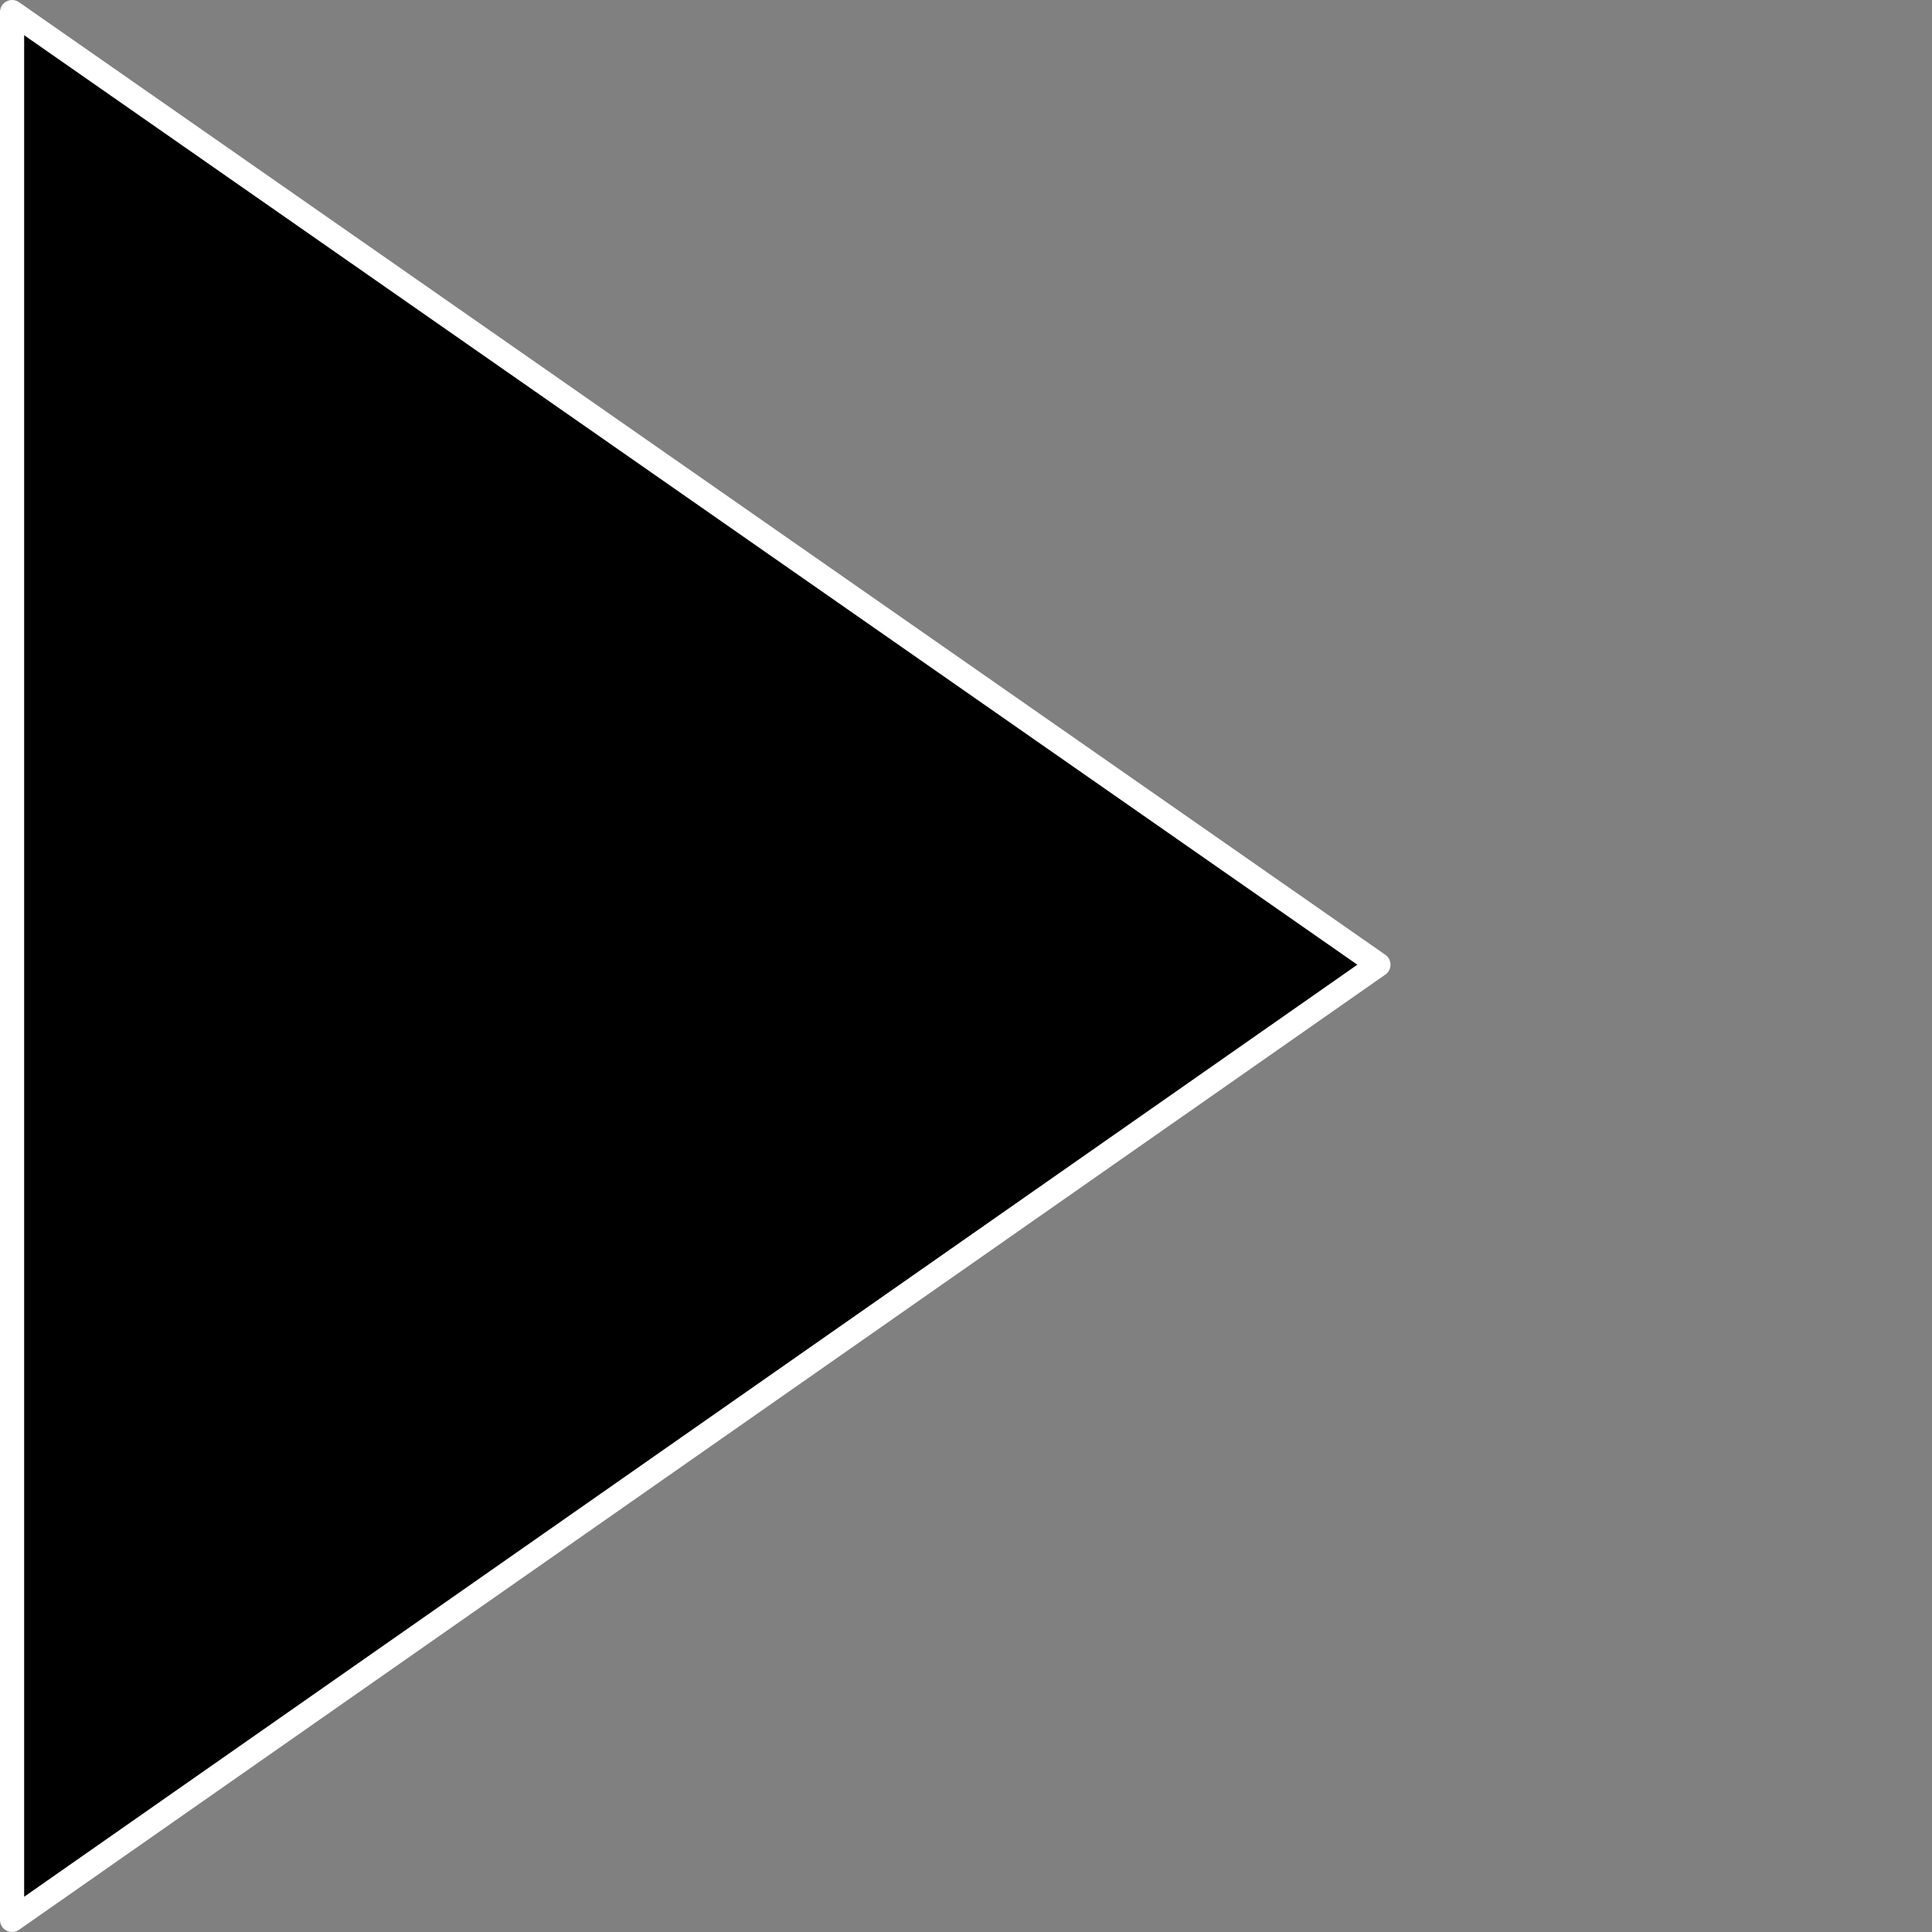 <?xml version="1.0" encoding="utf-8"?>
<!-- Generator: Adobe Illustrator 14.0.0, SVG Export Plug-In  -->
<!DOCTYPE svg PUBLIC "-//W3C//DTD SVG 1.1//EN" "http://www.w3.org/Graphics/SVG/1.1/DTD/svg11.dtd">
<svg version="1.1"
	 xmlns="http://www.w3.org/2000/svg" xmlns:xlink="http://www.w3.org/1999/xlink" xmlns:a="http://ns.adobe.com/AdobeSVGViewerExtensions/3.0/"
	 x="0px" y="0px" width="40px" height="40px" viewBox="20.602 0 40 40" enable-background="new 20.602 0 40 40"
	 xml:space="preserve">
<rect x="20.602" y="0" width="40" height="40" fill="#808080" stroke="none"/>
<defs>
</defs>
<polygon fill="#000000" stroke="#fff" stroke-width="0.5" stroke-linecap="round" stroke-linejoin="round" stroke-miterlimit="10" points="
	20.852,39.75 49.141,19.973 20.852,0.25 "/>
<rect id="_x3C_Slice_x3E__19_" x="20.602" fill="none" width="40" height="40"/>
<line fill="none" stroke="#fff" stroke-linecap="round" stroke-miterlimit="10" x1="0.5" y1="20" x2="20.477" y2="20"/>
</svg>

